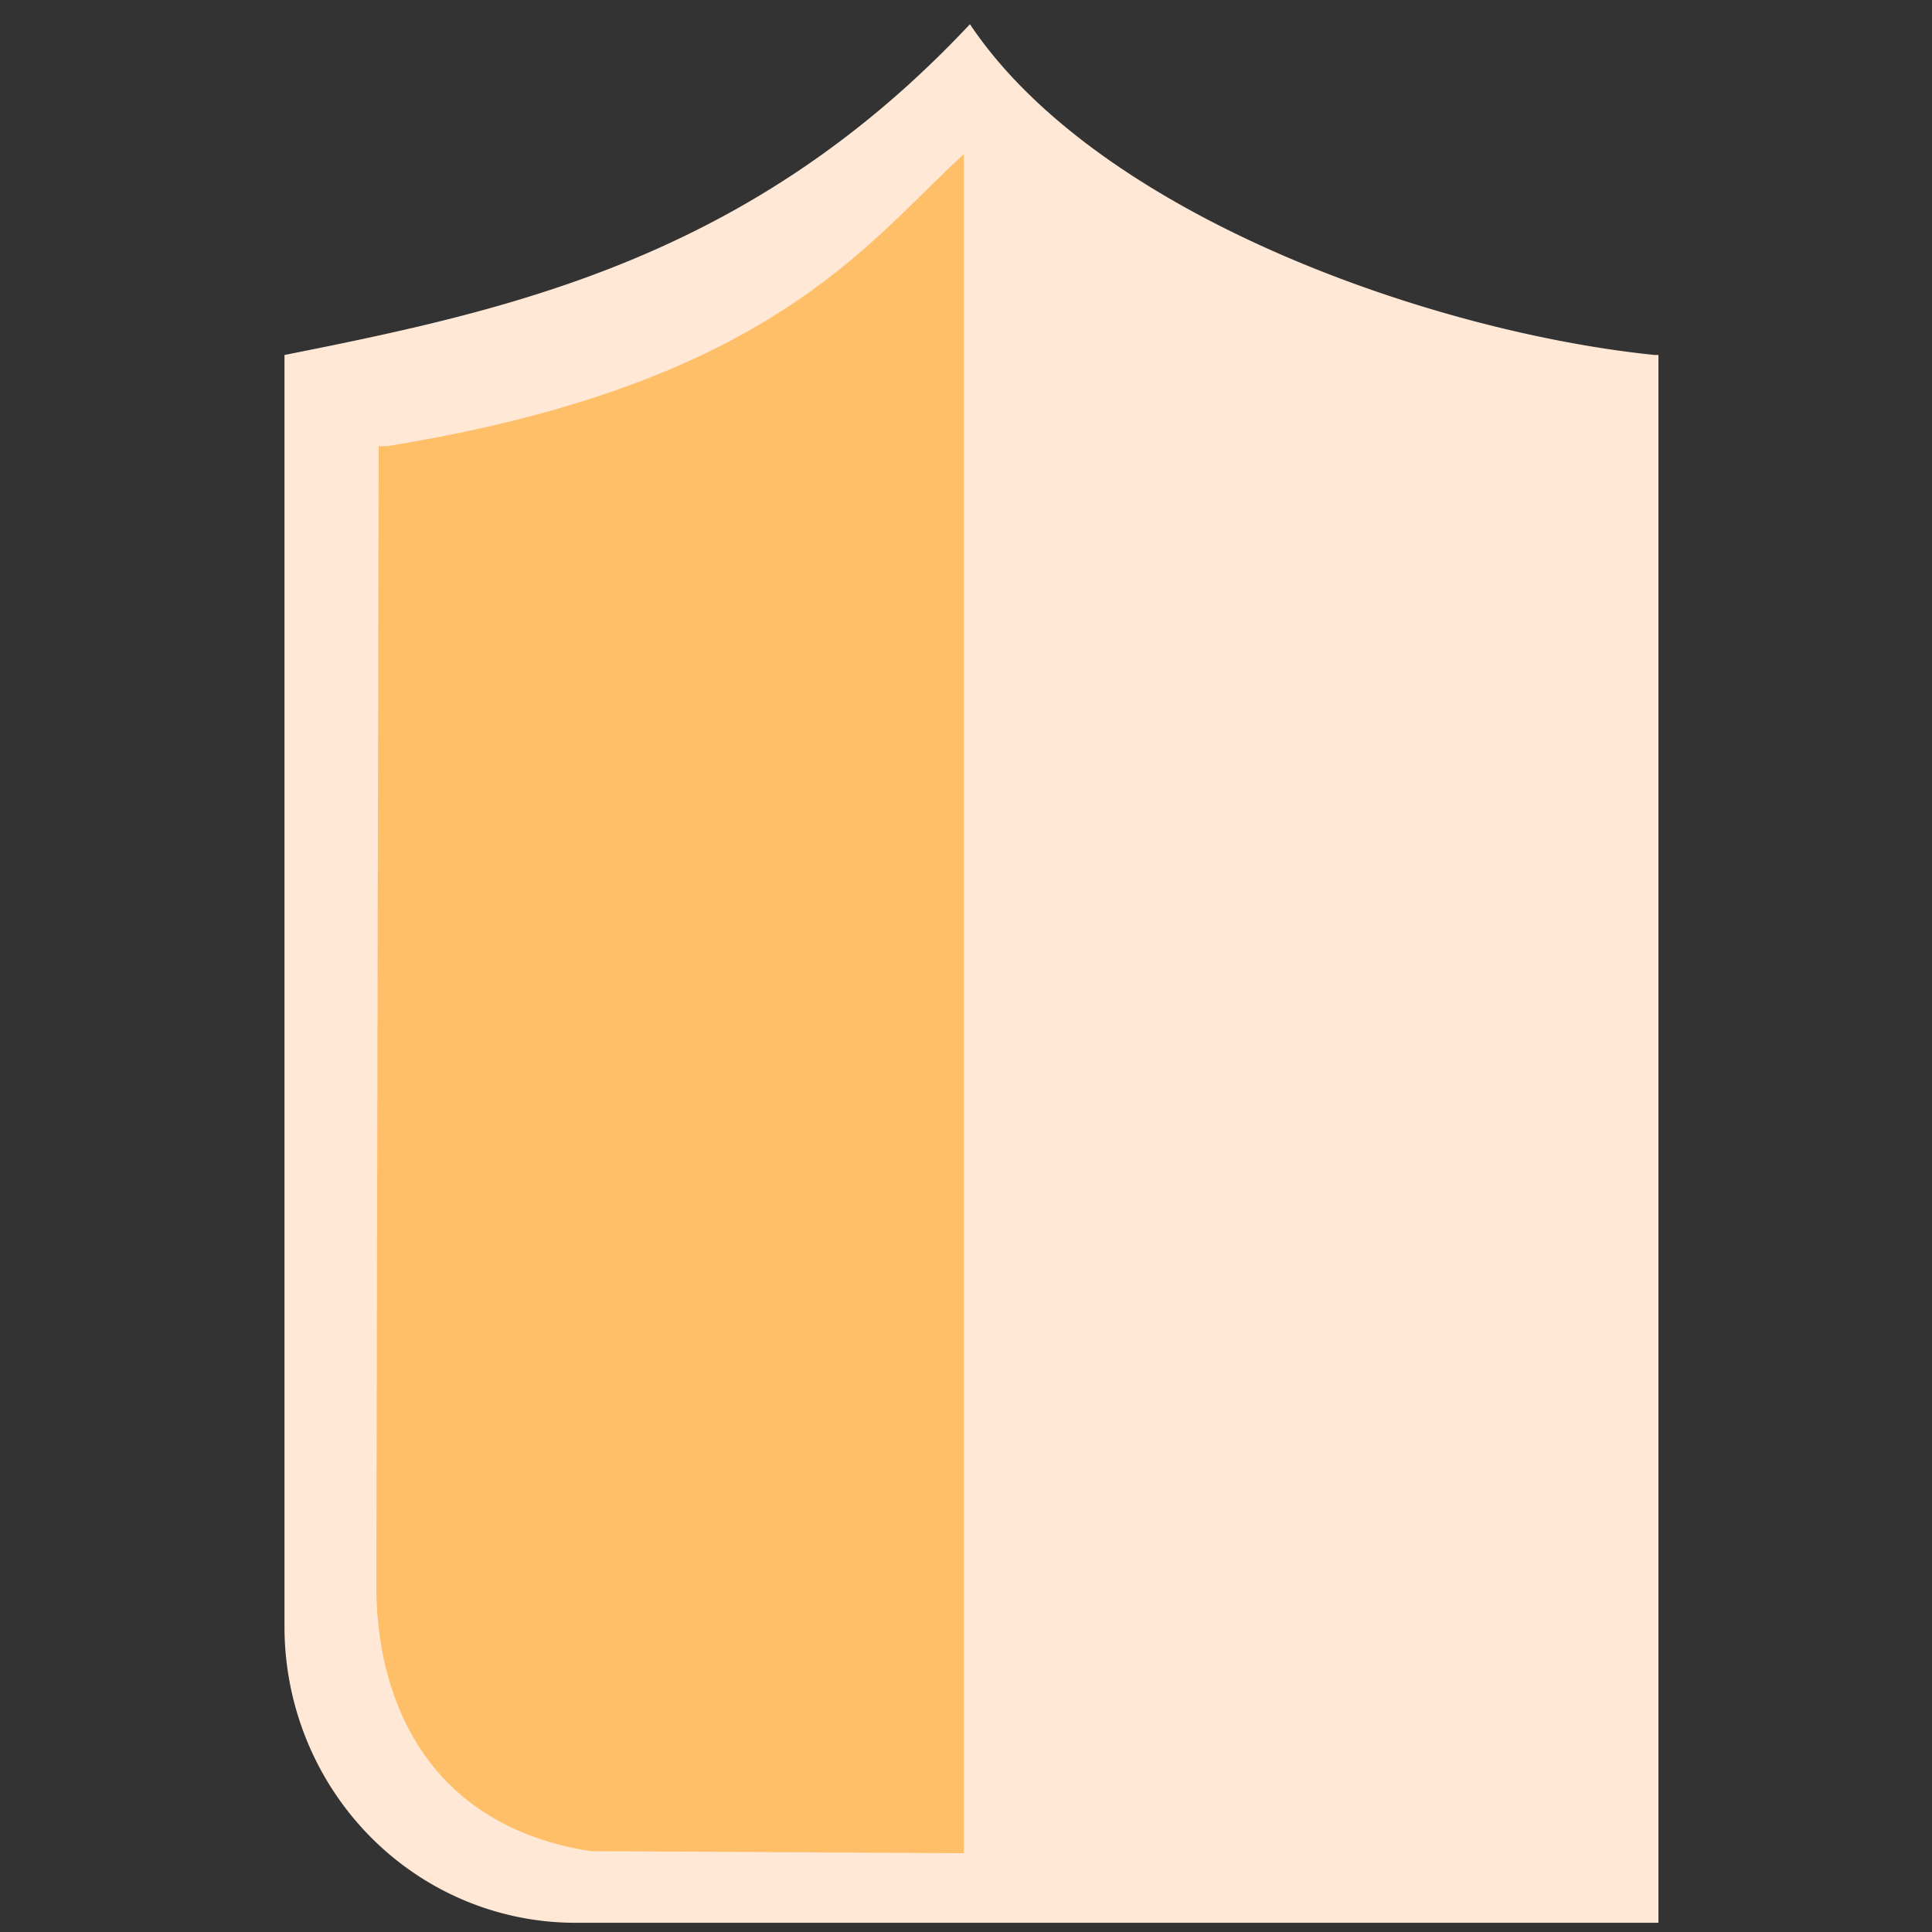 <?xml version="1.0" encoding="UTF-8" standalone="no"?>
<!-- Created with Inkscape (http://www.inkscape.org/) -->

<svg
   width="135.266mm"
   height="135.266mm"
   viewBox="0 0 135.266 135.266"
   version="1.1"
   id="svg1"
   xmlns="http://www.w3.org/2000/svg"
   xmlns:svg="http://www.w3.org/2000/svg">
  <rect x="0" y="0" width="135.266" height="135.266" fill="#333333" stroke="none"/>
  <defs
     id="defs1" />
  <g
     id="layer1"
     transform="translate(-77.846,-48.557)">
    <g
       id="g16"
       transform="matrix(1.214,0,0,1.214,-134.034,16.725)"
       style="display:none">
      <path
         id="text3"
         style="font-size:50.8px;font-family:'Badeen Display';-inkscape-font-specification:'Badeen Display';text-align:end;text-anchor:end;fill:#ffe8d6;fill-opacity:1;stroke-width:6;stroke-linejoin:round;stroke-dashoffset:0.529;paint-order:stroke fill markers"
         d="M 420.209,9.52 V 32.634 c 0,2.472 0.034,4.505 0.101,6.096 0.102,1.558 0.339,2.777 0.711,3.658 0.373,0.881 0.999,1.507 1.88,1.879 0.881,0.373 2.1,0.609 3.658,0.711 1.592,0.068 3.624,0.102 6.096,0.102 h 2.794 V 9.52 Z M 160.113,14.6 v 30.48 h 15.24 V 29.84 c 0.508,0 0.796,0.05 0.864,0.152 0.102,0.068 0.152,0.356 0.152,0.864 v 8.128 h 15.24 V 27.046 c 0,-2.506 -0.051,-4.538 -0.152,-6.096 -0.068,-1.558 -0.288,-2.777 -0.66,-3.658 -0.373,-0.881 -0.999,-1.507 -1.879,-1.879 -0.881,-0.373 -2.117,-0.593 -3.708,-0.66 -1.558,-0.102 -3.573,-0.152 -6.046,-0.152 z m 32.512,0 v 18.034 c 0,2.472 0.034,4.505 0.101,6.096 0.102,1.558 0.339,2.777 0.712,3.658 0.373,0.881 0.999,1.507 1.879,1.879 0.881,0.373 2.1,0.609 3.658,0.711 1.592,0.068 3.624,0.102 6.096,0.102 h 19.05 V 17.155 h -0.951 l -0.002,-0.559 h -5.1e-4 v -1.996 h -14.286 v 15.24 h -0.508 c -0.237,-0.034 -0.39,-0.102 -0.457,-0.204 -0.034,-0.135 -0.051,-0.406 -0.051,-0.813 V 14.6 Z m 31.062,0 v 1.993 h 0.434 v -1.993 z m 1.45,0 v 1.992 l 7.245,-0.002 v -1.991 z m 7.901,0 v 1.991 h 0.001 l 0.002,0.563 -7.904,10e-4 v 33.006 h 15.24 v -5.08 h 3.81 c 2.506,0 4.538,-0.034 6.096,-0.102 1.558,-0.102 2.777,-0.339 3.658,-0.711 0.881,-0.373 1.507,-0.999 1.879,-1.879 0.373,-0.881 0.593,-2.1 0.66,-3.658 0.102,-1.592 0.152,-3.624 0.152,-6.096 V 27.046 c 0,-2.506 -0.051,-4.538 -0.152,-6.096 -0.068,-1.558 -0.288,-2.777 -0.66,-3.658 -0.373,-0.881 -0.999,-1.507 -1.879,-1.879 -0.881,-0.373 -2.117,-0.593 -3.708,-0.66 -1.558,-0.102 -3.573,-0.152 -6.046,-0.152 z m 37.057,0 c -2.472,0 -4.504,0.051 -6.096,0.152 -1.558,0.068 -2.777,0.288 -3.658,0.66 -0.881,0.373 -1.507,0.999 -1.879,1.879 -0.373,0.881 -0.61,2.117 -0.712,3.709 -0.068,1.558 -0.101,3.573 -0.101,6.045 v 5.588 c 0,2.472 0.034,4.505 0.101,6.096 0.102,1.558 0.339,2.777 0.712,3.658 0.373,0.881 0.999,1.507 1.879,1.879 0.881,0.373 2.1,0.609 3.658,0.711 1.592,0.068 3.623,0.102 6.096,0.102 h 6.604 c 2.506,0 4.538,-0.034 6.096,-0.102 1.558,-0.102 2.777,-0.339 3.658,-0.711 0.881,-0.373 1.507,-0.999 1.879,-1.879 0.373,-0.881 0.593,-2.1 0.66,-3.658 0.102,-1.592 0.152,-3.624 0.152,-6.096 v -5.588 c 0,-2.506 -0.051,-4.538 -0.152,-6.096 -0.068,-1.558 -0.288,-2.777 -0.66,-3.658 -0.373,-0.881 -0.999,-1.507 -1.879,-1.879 -0.881,-0.373 -2.117,-0.593 -3.708,-0.66 -1.558,-0.102 -3.573,-0.152 -6.045,-0.152 z m 20.066,0 v 18.034 c 0,2.472 0.034,4.505 0.102,6.096 0.102,1.558 0.339,2.777 0.711,3.658 0.373,0.881 0.999,1.507 1.879,1.879 0.881,0.373 2.1,0.609 3.658,0.711 1.592,0.068 3.624,0.102 6.096,0.102 h 35.306 v -30.48 h -15.24 v 15.24 c -0.508,0 -0.813,-0.034 -0.915,-0.102 -0.068,-0.102 -0.101,-0.407 -0.101,-0.915 V 14.6 h -15.24 v 15.24 c -0.508,0 -0.813,-0.034 -0.915,-0.102 -0.068,-0.102 -0.101,-0.407 -0.101,-0.915 V 14.6 Z m 61.214,0 c -2.472,0 -4.505,0.051 -6.096,0.152 -1.558,0.068 -2.777,0.288 -3.658,0.66 -0.881,0.373 -1.507,0.999 -1.879,1.879 -0.373,0.881 -0.609,2.117 -0.711,3.709 -0.068,1.558 -0.102,3.573 -0.102,6.045 v 5.588 c 0,2.642 0.034,4.776 0.102,6.401 0.102,1.592 0.373,2.81 0.813,3.657 0.474,0.847 1.236,1.44 2.286,1.778 1.05,0.305 2.523,0.491 4.42,0.559 l 23.876,0.051 v -5.08 h -16.256 v -1.016 h 16.256 V 27.046 c 0,-2.506 -0.051,-4.538 -0.152,-6.096 -0.068,-1.558 -0.288,-2.777 -0.66,-3.658 -0.373,-0.881 -0.999,-1.507 -1.879,-1.879 -0.881,-0.373 -2.117,-0.593 -3.709,-0.66 -1.558,-0.102 -3.573,-0.152 -6.045,-0.152 z m 36.322,0 v 35.56 h 15.24 v -5.08 h 3.81 c 2.506,0 4.538,-0.034 6.096,-0.102 1.558,-0.102 2.777,-0.339 3.657,-0.711 0.881,-0.373 1.507,-0.999 1.88,-1.879 0.373,-0.881 0.593,-2.1 0.66,-3.658 0.102,-1.592 0.152,-3.624 0.152,-6.096 v -5.588 c 0,-2.506 -0.051,-4.538 -0.152,-6.096 -0.068,-1.558 -0.288,-2.777 -0.66,-3.658 -0.373,-0.881 -0.999,-1.507 -1.88,-1.879 -0.881,-0.373 -2.117,-0.593 -3.708,-0.66 -1.558,-0.102 -3.573,-0.152 -6.045,-0.152 z M 240.378,24.76 c 0.508,0 0.796,0.051 0.864,0.152 0.102,0.068 0.152,0.356 0.152,0.864 v 4.064 h -1.016 z m 32.512,0 c 0.508,0 0.796,0.051 0.864,0.152 0.102,0.068 0.152,0.356 0.152,0.864 v 4.064 c -0.508,0 -0.813,-0.034 -0.914,-0.102 -0.068,-0.102 -0.102,-0.407 -0.102,-0.915 z m 81.28,0 c 0.508,0 0.796,0.051 0.864,0.152 0.102,0.068 0.152,0.356 0.152,0.864 v 4.064 h -1.016 z m 48.768,0 c 0.508,0 0.796,0.051 0.864,0.152 0.102,0.068 0.152,0.356 0.152,0.864 v 4.064 h -1.016 z m -31.496,5.588 v 14.732 h 15.24 V 30.348 Z" />
      <g
         id="g11"
         style="fill:#ffbf68;fill-opacity:1;stroke:none"
         transform="translate(-0.341,-0.17)">
        <path
           id="rect4"
           style="fill:#ffbf68;fill-opacity:1;stroke:none;stroke-width:5.849;stroke-linejoin:round;stroke-dashoffset:0.529;paint-order:stroke fill markers"
           d="m 135.18,9.462 a 7.114,7.114 0 0 0 -7.114,7.114 v 20.56 a 8.175,8.175 0 0 0 8.175,8.175 h 23.45 V 20.642 h -15.248 v 8.04 a 0.445,0.445 0 0 1 -0.444,0.444 h -0.048 a 0.462,0.462 0 0 1 -0.461,-0.461 v -8.023 h -0.004 v -0.954 h 16.205 v -4.955 l -3.348,0.018 c -1.085,0.006 -2.901,0.025 -3.842,-0.53 -0.66,-0.39 -1.24,-0.962 -1.662,-1.627 -0.591,-0.93 -0.694,-2.302 -0.713,-3.133 z" />
        <circle
           style="fill:#ffbf68;fill-opacity:1;stroke:none;stroke-width:6.775;stroke-linejoin:round;stroke-dashoffset:0.529;paint-order:stroke fill markers"
           id="path8"
           cx="120.701"
           cy="27.551"
           r="6" />
        <circle
           style="fill:#ffbf68;fill-opacity:1;stroke:none;stroke-width:6.775;stroke-linejoin:round;stroke-dashoffset:0.529;paint-order:stroke fill markers"
           id="path8-5"
           cx="144.218"
           cy="52.592"
           r="6" />
        <circle
           style="fill:#ffbf68;fill-opacity:1;stroke:none;stroke-width:6.775;stroke-linejoin:round;stroke-dashoffset:0.529;paint-order:stroke fill markers"
           id="path8-5-6"
           cx="123.644"
           cy="49.707"
           r="6" />
      </g>
      <path
         style="font-size:28.657px;font-family:'Badeen Display';-inkscape-font-specification:'Badeen Display';text-align:end;text-anchor:end;fill:#ffbf68;fill-opacity:1;stroke-width:6.054;stroke-linejoin:round;stroke-dashoffset:0.529;paint-order:stroke fill markers"
         d="M 177.991,13.897 H 167.245 V -6.162 h 8.597 v 2.866 h 2.149 q 2.092,0 3.41,0.086 1.347,0.057 2.092,0.373 0.745,0.315 1.06,1.06 0.315,0.745 0.373,2.063 0.086,1.318 0.086,3.439 v 3.152 q 0,2.092 -0.086,3.439 -0.057,1.318 -0.373,2.063 -0.315,0.745 -1.06,1.06 -0.745,0.315 -2.063,0.401 -1.318,0.057 -3.439,0.057 z M 176.415,5.3 V 3.008 q 0,-0.43 -0.086,-0.487 -0.057,-0.086 -0.487,-0.086 v 2.866 z m 9.17,-1.576 q 0,-2.092 0.057,-3.41 0.086,-1.347 0.401,-2.092 0.315,-0.745 1.06,-1.06 0.745,-0.315 2.063,-0.373 1.347,-0.086 3.439,-0.086 h 3.725 q 2.092,0 3.41,0.086 1.347,0.057 2.092,0.373 0.745,0.315 1.06,1.06 0.315,0.745 0.373,2.063 0.086,1.318 0.086,3.439 v 6.734 h -9.17 v 0.573 h 9.17 v 2.866 l -13.469,-0.029 q -1.605,-0.057 -2.493,-0.315 -0.888,-0.287 -1.29,-1.003 -0.373,-0.716 -0.459,-2.063 -0.057,-1.376 -0.057,-3.611 z m 8.597,-1.29 v 2.866 h 0.573 V 3.008 q 0,-0.43 -0.086,-0.487 -0.057,-0.086 -0.487,-0.086 z m 16.764,11.463 q -2.092,0 -3.439,-0.057 -1.318,-0.086 -2.063,-0.401 -0.745,-0.315 -1.06,-1.06 -0.315,-0.745 -0.401,-2.063 -0.057,-1.347 -0.057,-3.439 V 2.435 h 11.319 q 0.43,0 0.487,-0.057 0.057,-0.086 0.057,-0.516 H 203.926 V -3.297 h 10.173 q 2.092,0 3.41,0.086 1.347,0.057 2.092,0.373 0.745,0.315 1.06,1.06 0.315,0.745 0.373,2.063 0.086,1.318 0.086,3.439 v 1.576 h -11.864 q 0,0.43 0.057,0.516 0.057,0.057 0.487,0.057 h 11.319 v 8.024 z m 19.343,2.866 H 221.693 V -3.297 h 10.746 q 2.092,0 3.41,0.086 1.347,0.057 2.092,0.373 0.745,0.315 1.06,1.06 0.315,0.745 0.373,2.063 0.086,1.318 0.086,3.439 v 3.152 q 0,2.092 -0.086,3.439 -0.057,1.318 -0.373,2.063 -0.315,0.745 -1.06,1.06 -0.745,0.315 -2.063,0.401 -1.318,0.057 -3.439,0.057 h -2.149 z m 0,-11.463 h 0.573 V 3.008 q 0,-0.43 -0.086,-0.487 -0.057,-0.086 -0.487,-0.086 z m 9.743,-11.463 h 8.597 v 2.293 h -8.597 z m 8.626,20.06 h -1.576 q -2.121,0 -3.467,-0.057 -1.318,-0.086 -2.063,-0.401 -0.716,-0.315 -1.06,-1.06 -0.315,-0.745 -0.373,-2.063 -0.057,-1.347 -0.057,-3.439 V -3.297 h 8.597 z m 0.573,-10.173 q 0,-2.092 0.057,-3.41 0.086,-1.347 0.401,-2.092 0.315,-0.745 1.06,-1.06 0.745,-0.315 2.063,-0.373 1.347,-0.086 3.439,-0.086 h 3.725 q 2.092,0 3.41,0.086 1.347,0.057 2.092,0.373 0.745,0.315 1.06,1.06 0.315,0.745 0.373,2.063 0.086,1.318 0.086,3.439 v 6.734 h -9.17 v 0.573 h 9.17 v 2.866 l -13.469,-0.029 q -1.605,-0.057 -2.493,-0.315 -0.888,-0.287 -1.29,-1.003 -0.373,-0.716 -0.459,-2.063 -0.057,-1.376 -0.057,-3.611 z m 8.597,-1.29 v 2.866 h 0.573 V 3.008 q 0,-0.43 -0.086,-0.487 -0.057,-0.086 -0.487,-0.086 z m 20.489,-5.731 q 2.092,0 3.41,0.086 1.347,0.057 2.092,0.373 0.745,0.315 1.06,1.06 0.315,0.745 0.373,2.063 0.086,1.318 0.086,3.439 V 4.727 H 276.742 V 3.008 q 0,-0.43 -0.086,-0.487 -0.057,-0.086 -0.487,-0.086 v 4.872 q 0,0.43 0.057,0.516 0.086,0.057 0.516,0.057 V 5.3 h 8.597 v 1.576 q 0,2.092 -0.086,3.439 -0.057,1.318 -0.373,2.063 -0.315,0.745 -1.06,1.06 -0.745,0.315 -2.063,0.401 -1.318,0.057 -3.439,0.057 h -3.725 q -2.092,0 -3.439,-0.057 -1.318,-0.086 -2.063,-0.401 -0.745,-0.315 -1.06,-1.06 -0.315,-0.745 -0.401,-2.063 -0.057,-1.347 -0.057,-3.439 V 3.724 q 0,-2.092 0.057,-3.41 0.086,-1.347 0.401,-2.092 0.315,-0.745 1.06,-1.06 0.745,-0.315 2.063,-0.373 1.347,-0.086 3.439,-0.086 z m 14.328,17.194 q -2.092,0 -3.439,-0.057 -1.318,-0.086 -2.063,-0.401 -0.745,-0.315 -1.06,-1.06 -0.315,-0.745 -0.401,-2.063 -0.057,-1.347 -0.057,-3.439 V 2.435 h 11.319 q 0.43,0 0.487,-0.057 0.057,-0.086 0.057,-0.516 H 285.625 V -3.297 h 10.173 q 2.092,0 3.41,0.086 1.347,0.057 2.092,0.373 0.745,0.315 1.06,1.06 0.315,0.745 0.373,2.063 0.086,1.318 0.086,3.439 v 1.576 h -11.864 q 0,0.43 0.057,0.516 0.057,0.057 0.487,0.057 h 11.319 V 13.897 Z M 303.393,3.724 q 0,-2.092 0.057,-3.41 0.086,-1.347 0.401,-2.092 0.315,-0.745 1.06,-1.06 0.745,-0.315 2.063,-0.373 1.347,-0.086 3.439,-0.086 h 3.725 q 2.092,0 3.41,0.086 1.347,0.057 2.092,0.373 0.745,0.315 1.06,1.06 0.315,0.745 0.373,2.063 0.086,1.318 0.086,3.439 v 6.734 h -9.17 v 0.573 h 9.17 v 2.866 l -13.469,-0.029 q -1.605,-0.057 -2.493,-0.315 -0.888,-0.287 -1.29,-1.003 -0.373,-0.716 -0.459,-2.063 -0.057,-1.376 -0.057,-3.611 z m 8.597,-1.29 v 2.866 h 0.573 V 3.008 q 0,-0.43 -0.086,-0.487 -0.057,-0.086 -0.487,-0.086 z m 9.743,-5.731 h 10.746 q 2.092,0 3.41,0.086 1.347,0.057 2.092,0.373 0.745,0.315 1.06,1.06 0.315,0.745 0.373,2.063 0.086,1.318 0.086,3.439 V 13.897 h -8.597 V 3.008 q 0,-0.43 -0.086,-0.487 -0.057,-0.086 -0.487,-0.086 v 11.463 h -8.597 z m 18.34,-2.866 h 8.597 v 2.293 h -8.597 z m 8.626,20.06 h -1.576 q -2.121,0 -3.467,-0.057 -1.318,-0.086 -2.063,-0.401 -0.716,-0.315 -1.06,-1.06 -0.315,-0.745 -0.373,-2.063 -0.057,-1.347 -0.057,-3.439 V -3.297 h 8.597 z m 18.34,-17.194 v 17.194 h -8.597 V 12.665 h -0.573 v 1.232 h -1.576 q -2.092,0 -3.439,-0.057 -1.318,-0.086 -2.063,-0.401 -0.745,-0.315 -1.06,-1.06 -0.315,-0.745 -0.401,-2.063 -0.057,-1.347 -0.057,-3.439 V 3.724 q 0,-2.092 0.057,-3.41 0.086,-1.347 0.401,-2.092 0.315,-0.745 1.06,-1.06 0.745,-0.315 2.063,-0.373 1.347,-0.086 3.439,-0.086 z m -9.17,8.597 h 0.573 V 2.435 q -0.43,0 -0.516,0.086 -0.057,0.057 -0.057,0.487 z"
         id="text11"
         transform="scale(1.009,0.991)"
         aria-label="bezpieczenia" />
      <g
         id="g10"
         transform="matrix(0.944,0,0,0.962,-38.971,-85.841)"
         style="display:inline;stroke:none">
        <g
           id="g9"
           style="fill:#ffe8d6;fill-opacity:1;stroke:none">
          <path
             id="rect5"
             style="fill:#ffe8d6;fill-opacity:1;stroke:none;stroke-width:5.638;stroke-linejoin:round;stroke-dashoffset:0.529;paint-order:stroke fill markers"
             d="m 216.693,78.714 c -2.918,3.058 -6.094,3.746 -9.165,4.345 h -0.005 v 0.001 c -0.004,7.02e-4 -0.007,0.001 -0.011,0.002 h 0.011 v 16.702 a 3.89,3.89 0 0 0 3.89,3.89 h 14.489 V 83.06 h -0.05 c -2.949,-0.295 -7.44,-1.822 -9.16,-4.345 z"
             transform="translate(-6.686)" />
        </g>
        <path
           style="fill:#ffbf68;fill-opacity:1;stroke:none;stroke-width:5.596;stroke-linejoin:round;stroke-dashoffset:0.529;paint-order:stroke fill markers"
           d="m 202.097,84.258 -0.031,14.897 c -0.025,1.563 0.687,3.226 2.867,3.558 l 4.992,0.027 -3e-5,-22.318 c -1.285,1.147 -2.573,3.021 -7.717,3.836 z"
           id="path9" />
      </g>
    </g>
    <rect
       style="display:none;fill:none;stroke:#ffff00;stroke-width:0.664;stroke-linejoin:miter;stroke-dasharray:none;stroke-dashoffset:0.529;paint-order:stroke fill markers"
       id="rect23"
       width="74.78"
       height="74.781"
       x="109.088"
       y="-9.877"
       ry="0" />
    <g
       id="g1">
      <rect
         style="fill:none;stroke-width:0.94;stroke-dashoffset:0.529;paint-order:stroke fill markers"
         id="rect1"
         width="135.266"
         height="135.266"
         x="77.846"
         y="48.557" />
      <g
         id="g11-6"
         style="display:none;fill:#ffbf68;fill-opacity:1;stroke:none"
         transform="matrix(1.911,0,0,1.911,-127.859,69.286)">
        <path
           id="rect4-3"
           style="fill:#ffbf68;fill-opacity:1;stroke:none;stroke-width:5.849;stroke-linejoin:round;stroke-dashoffset:0.529;paint-order:stroke fill markers"
           d="m 135.18,9.462 a 7.114,7.114 0 0 0 -7.114,7.114 v 20.56 a 8.175,8.175 0 0 0 8.175,8.175 h 23.45 V 20.642 h -15.248 v 8.04 a 0.445,0.445 0 0 1 -0.444,0.444 h -0.048 a 0.462,0.462 0 0 1 -0.461,-0.461 v -8.023 h -0.004 v -0.954 h 16.205 v -4.955 l -3.348,0.018 c -1.085,0.006 -2.901,0.025 -3.842,-0.53 -0.66,-0.39 -1.24,-0.962 -1.662,-1.627 -0.591,-0.93 -0.694,-2.302 -0.713,-3.133 z" />
        <circle
           style="fill:#ffbf68;fill-opacity:1;stroke:none;stroke-width:6.775;stroke-linejoin:round;stroke-dashoffset:0.529;paint-order:stroke fill markers"
           id="path8-56"
           cx="120.701"
           cy="27.551"
           r="6" />
        <circle
           style="fill:#ffbf68;fill-opacity:1;stroke:none;stroke-width:6.775;stroke-linejoin:round;stroke-dashoffset:0.529;paint-order:stroke fill markers"
           id="path8-5-0"
           cx="144.218"
           cy="52.592"
           r="6" />
        <circle
           style="fill:#ffbf68;fill-opacity:1;stroke:none;stroke-width:6.775;stroke-linejoin:round;stroke-dashoffset:0.529;paint-order:stroke fill markers"
           id="path8-5-6-7"
           cx="123.644"
           cy="49.707"
           r="6" />
      </g>
      <g
         id="g10-2"
         transform="matrix(5.234,0,0,5.33,-953.417,-369.299)"
         style="display:inline;stroke:none">
        <g
           id="g9-1"
           style="fill:#ffe8d6;fill-opacity:1;stroke:none">
          <path
             id="rect5-9"
             style="fill:#ffe8d6;fill-opacity:1;stroke:none;stroke-width:5.638;stroke-linejoin:round;stroke-dashoffset:0.529;paint-order:stroke fill markers"
             d="m 216.693,78.714 c -2.918,3.058 -6.094,3.746 -9.165,4.345 h -0.005 v 0.001 c -0.004,7.02e-4 -0.007,0.001 -0.011,0.002 h 0.011 v 16.702 a 3.89,3.89 0 0 0 3.89,3.89 h 14.489 V 83.06 h -0.05 c -2.949,-0.295 -7.44,-1.822 -9.16,-4.345 z"
             transform="translate(-6.686)" />
        </g>
        <path
           style="fill:#ffbf68;fill-opacity:1;stroke:none;stroke-width:5.596;stroke-linejoin:round;stroke-dashoffset:0.529;paint-order:stroke fill markers"
           d="m 202.097,84.258 -0.031,14.897 c -0.025,1.563 0.687,3.226 2.867,3.558 l 4.992,0.027 -3e-5,-22.318 c -1.285,1.147 -2.573,3.021 -7.717,3.836 z"
           id="path9-6" />
      </g>
    </g>
  </g>
</svg>
